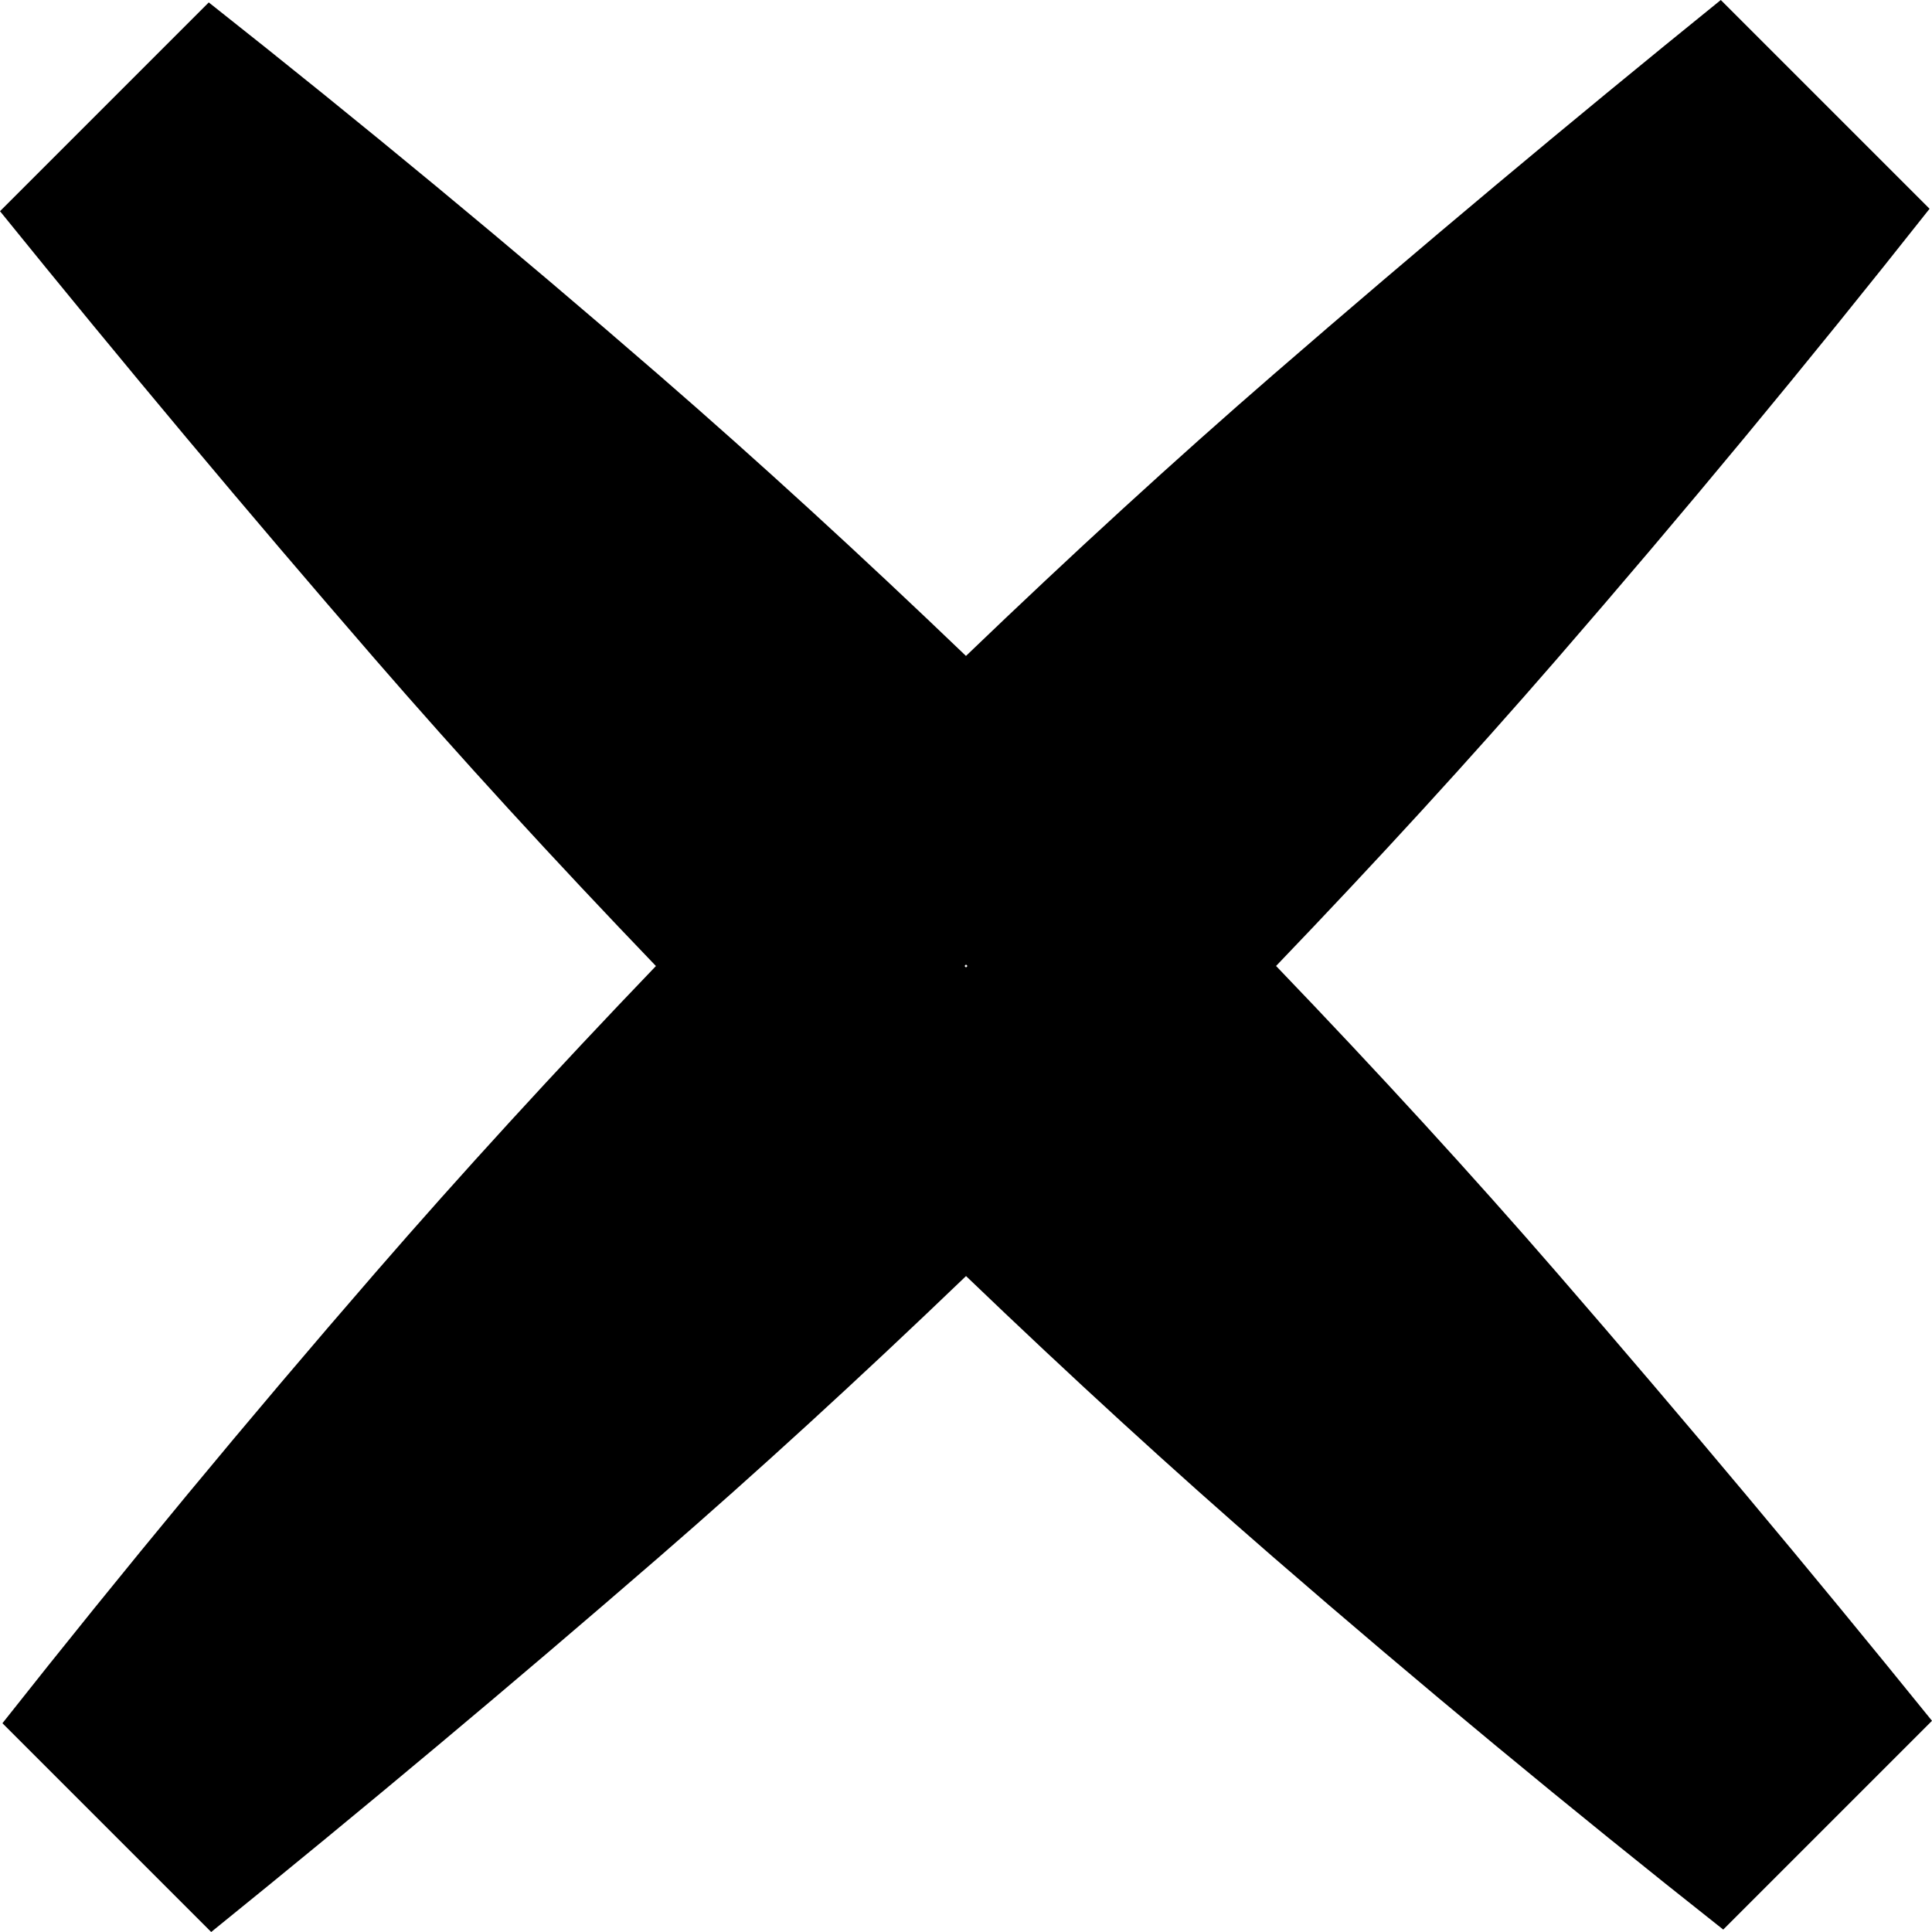<?xml version="1.0" encoding="UTF-8" standalone="no"?>
<svg width="500px" height="500px" viewBox="0 0 500 500" version="1.1" xmlns="http://www.w3.org/2000/svg" xmlns:xlink="http://www.w3.org/1999/xlink" xmlns:sketch="http://www.bohemiancoding.com/sketch/ns">
    <!-- Generator: Sketch 3.4.2 (15857) - http://www.bohemiancoding.com/sketch -->
    <title>close</title>
    <desc>Created with Sketch.</desc>
    <defs></defs>
    <g id="Page-1" stroke="none" stroke-width="1" fill="none" fill-rule="evenodd" sketch:type="MSPage">
        <g id="close" sketch:type="MSArtboardGroup" fill="#000000">
            <path d="M250.008,330.245 C222.397,356.756 195.845,381.058 170.35,403.152 C132.668,435.808 94.104,468.091 54.656,500 L0.628,445.973 C32.119,406.106 64.319,367.204 97.23,329.268 C119.391,303.722 143.566,277.302 169.755,250.008 C143.244,222.397 118.942,195.845 96.848,170.35 C64.192,132.668 31.909,94.104 -1.70530257e-12,54.656 L54.027,0.628 C93.894,32.119 132.796,64.319 170.732,97.23 C196.278,119.391 222.698,143.566 249.992,169.755 C277.603,143.244 304.155,118.942 329.65,96.848 C367.332,64.192 405.896,31.909 445.344,0 L499.372,54.027 C467.881,93.894 435.681,132.796 402.77,170.732 C380.609,196.278 356.434,222.698 330.245,249.992 C356.756,277.603 381.058,304.155 403.152,329.65 C435.808,367.332 468.091,405.896 500,445.344 L445.973,499.372 C406.106,467.881 367.204,435.681 329.268,402.77 C303.722,380.609 277.302,356.434 250.008,330.245 L250.008,330.245 Z M250,250.382 L249.618,250 L250,249.618 L250.382,250 L250,250.382 L250,250.382 Z" id="!" sketch:type="MSShapeGroup"></path>
        </g>
    </g>
</svg>